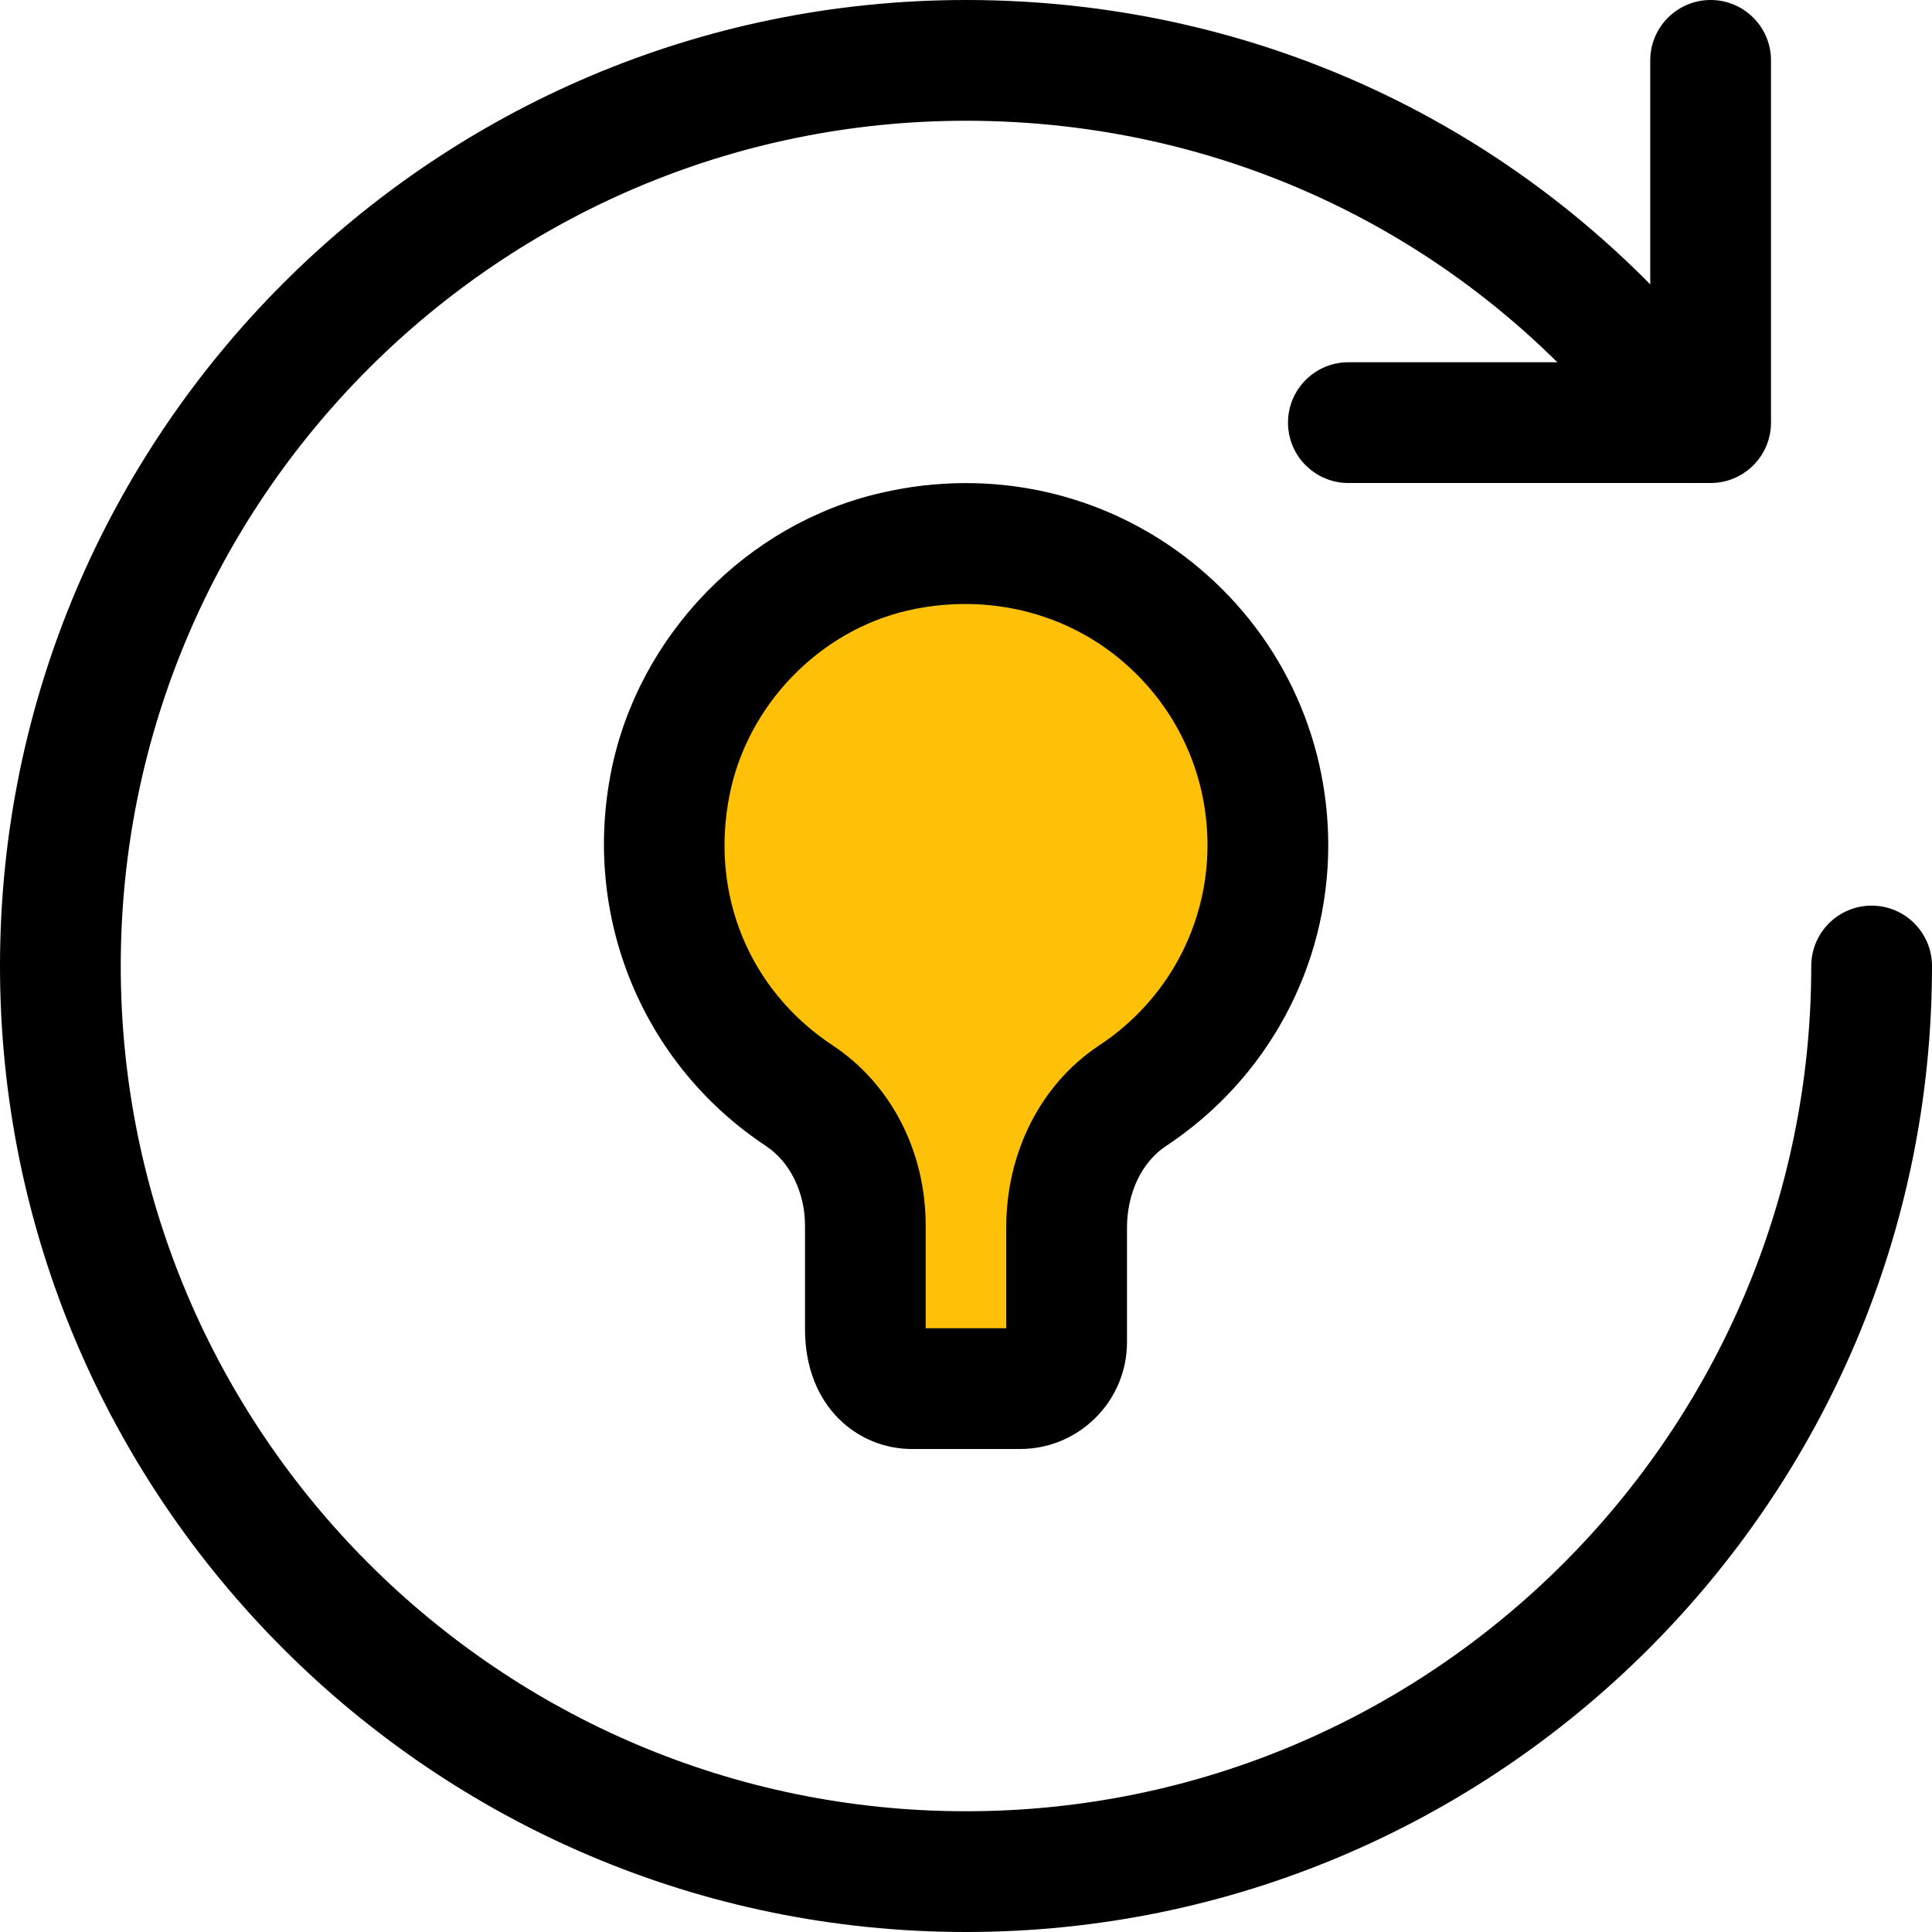<svg id="regular" enable-background="new 0 0 24 24" height="512" viewBox="0 0 24 24" width="512" xmlns="http://www.w3.org/2000/svg"><g><g><path d="m15.75 10.5c0 1.3-.67 2.44-1.68 3.11-.54.36-.82.99-.82 1.64v1.42c0 .32-.26.58-.58.58h-1.34c-.32 0-.58-.25-.58-.74v-1.29c0-.64-.29-1.26-.82-1.61-1.21-.8-1.93-2.27-1.6-3.89.28-1.4 1.39-2.55 2.78-2.87 2.46-.56 4.64 1.29 4.64 3.65z" fill="#ffc107"/></g><g><path d="m12 24c-6.617 0-12-5.383-12-12s5.383-12 12-12c3.813 0 7.309 1.75 9.591 4.801.248.332.181.802-.151 1.05-.331.248-.801.181-1.05-.151-1.996-2.67-5.054-4.2-8.39-4.2-5.79 0-10.5 4.71-10.5 10.5s4.71 10.5 10.5 10.5 10.5-4.71 10.5-10.5c0-.414.336-.75.75-.75s.75.336.75.75c0 6.617-5.383 12-12 12z"/></g><g><path d="m21.25 6h-4.5c-.414 0-.75-.336-.75-.75s.336-.75.75-.75h3.75v-3.75c0-.414.336-.75.75-.75s.75.336.75.75v4.5c0 .414-.336.75-.75.75z"/></g><g><path d="m12.673 18h-1.346c-.659 0-1.327-.513-1.327-1.491v-1.285c0-.411-.186-.79-.485-.988-1.535-1.017-2.289-2.849-1.92-4.668.34-1.678 1.684-3.063 3.345-3.444 1.374-.321 2.78-.005 3.86.854 1.081.86 1.7 2.144 1.7 3.523 0 1.506-.755 2.903-2.019 3.738-.296.196-.481.582-.481 1.009v1.425c0 .731-.596 1.327-1.327 1.327zm-1.173-1.5h1v-1.252c0-.938.432-1.784 1.155-2.262.842-.555 1.345-1.485 1.345-2.486 0-.92-.413-1.776-1.134-2.35s-1.671-.776-2.59-.566c-1.098.253-1.986 1.17-2.211 2.281-.251 1.236.238 2.432 1.277 3.12.725.479 1.157 1.316 1.157 2.238v1.277z"/></g></g></svg>